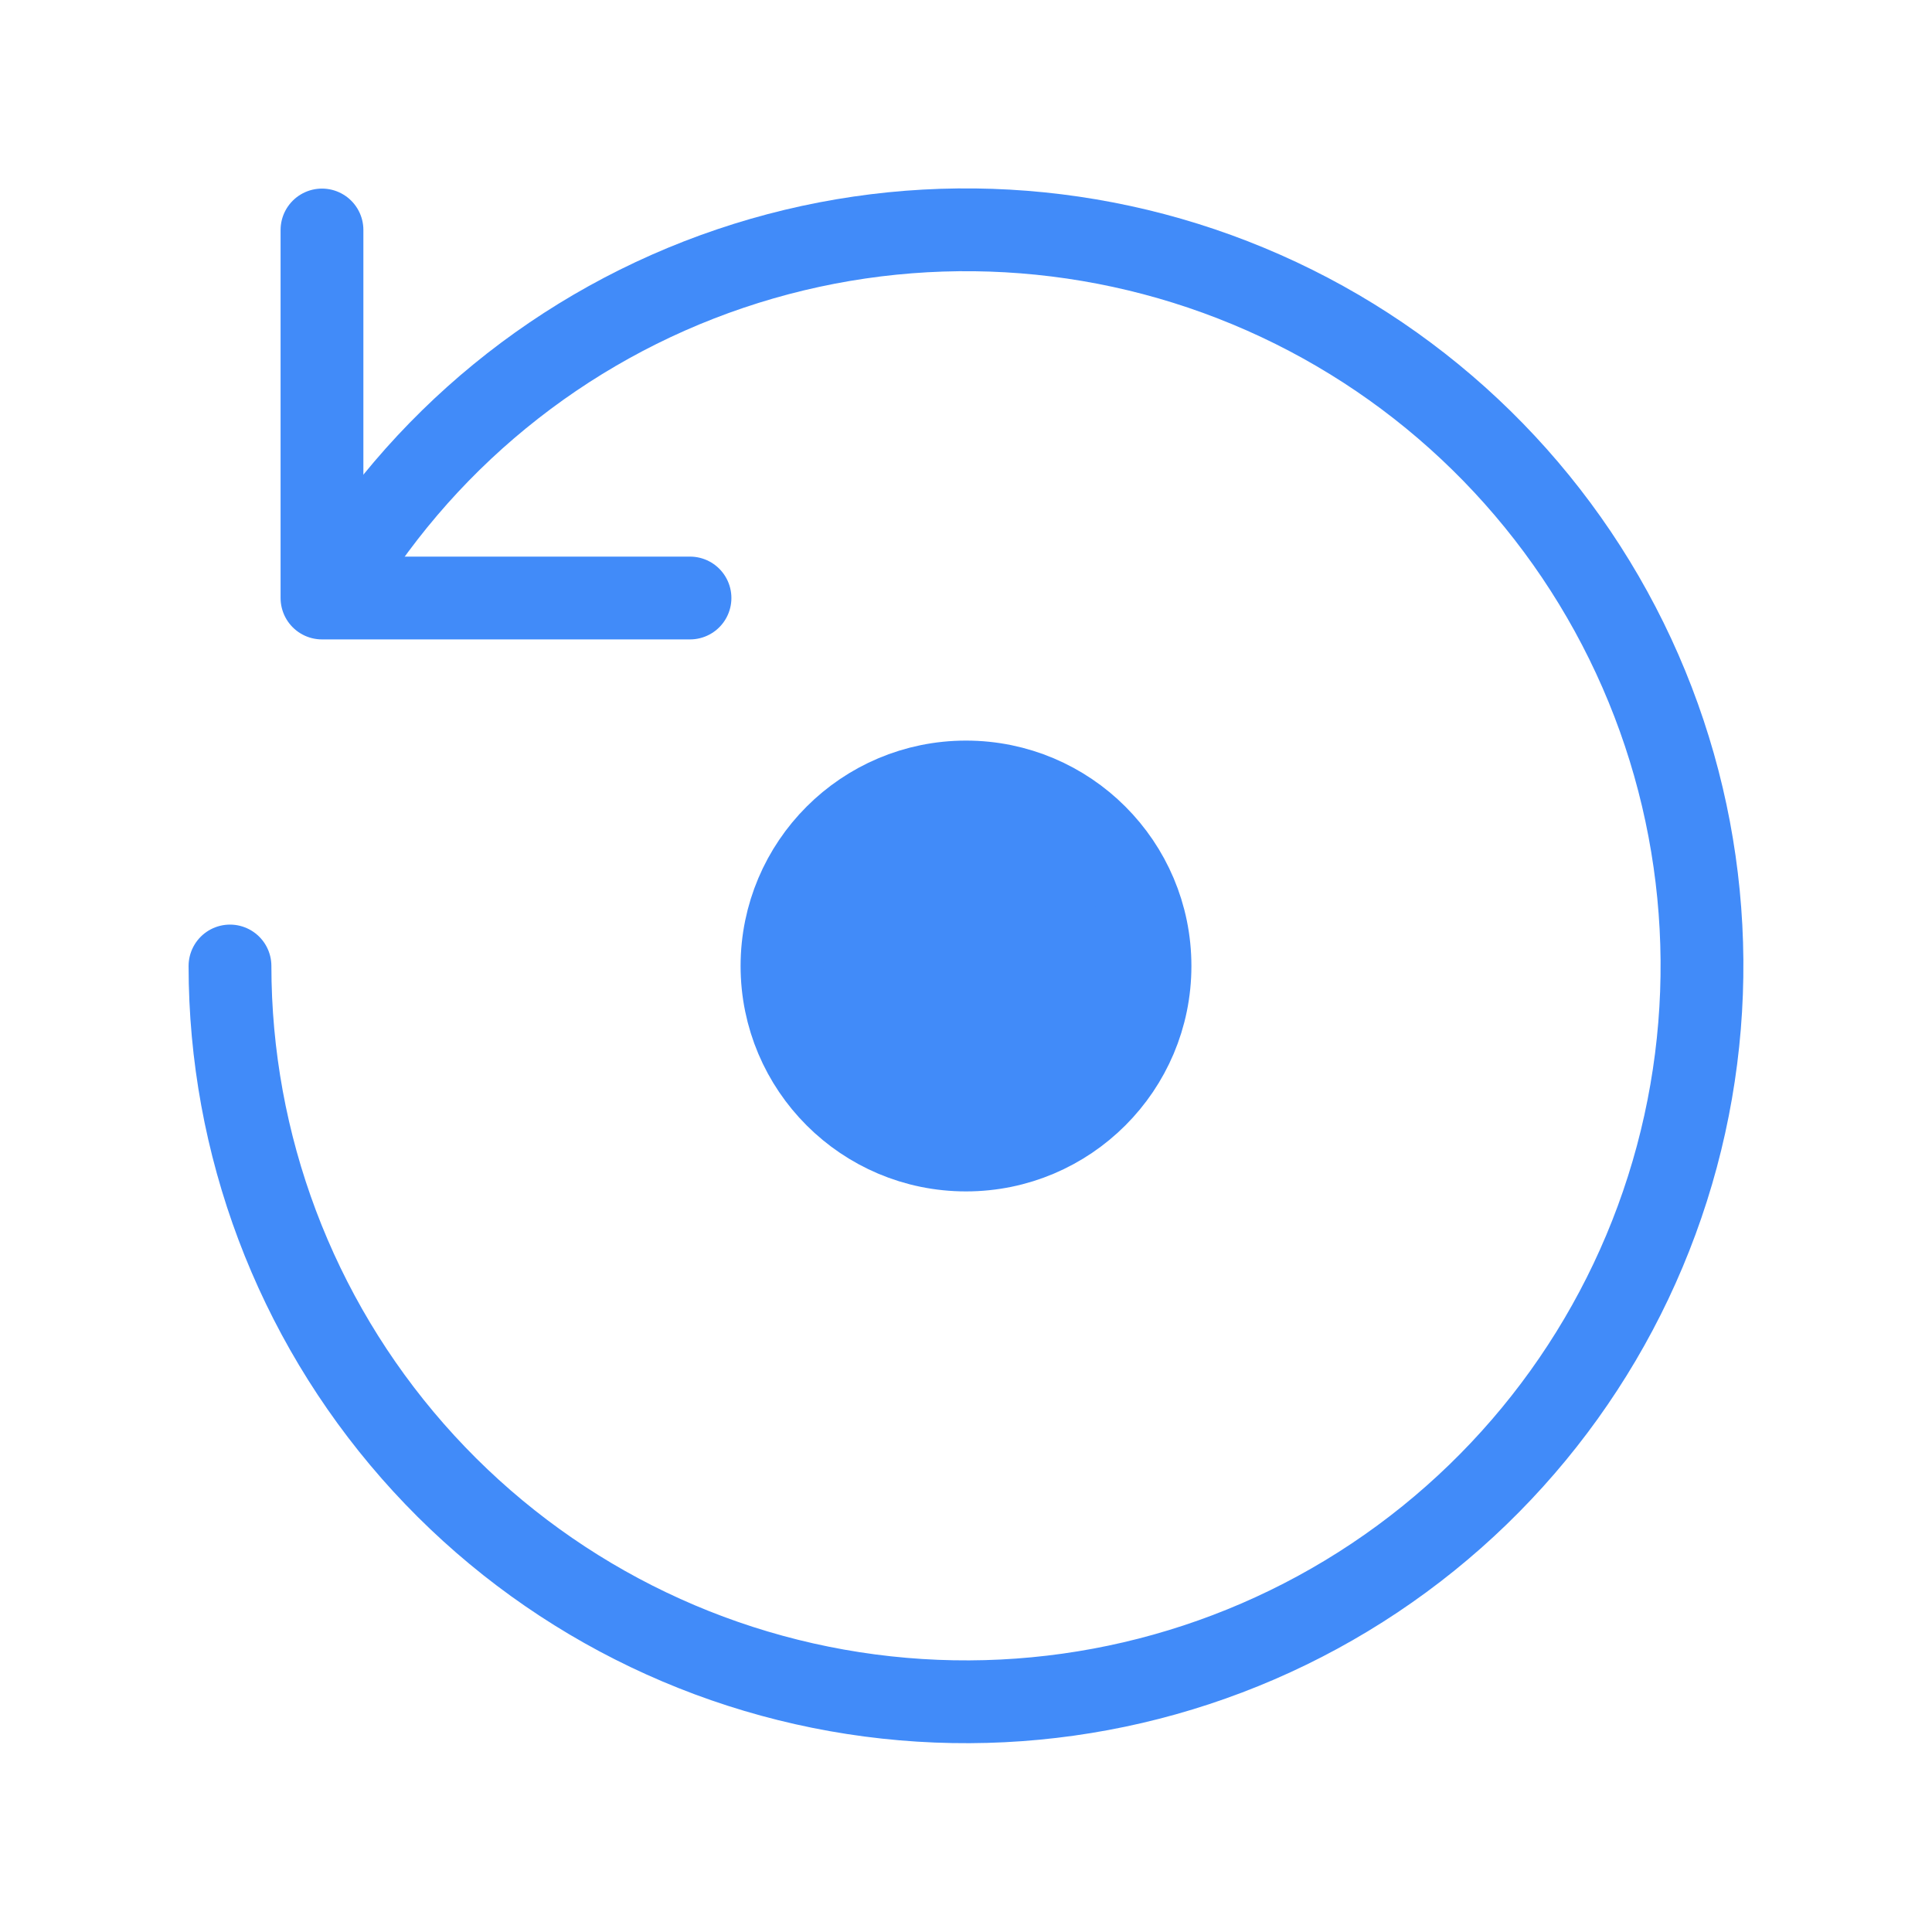 <svg width="70" height="70" viewBox="0 0 70 70" fill="none" xmlns="http://www.w3.org/2000/svg">
<g id="system-uicons:reset-temporary">
<g id="Group">
<path id="Vector" d="M11.927 21.623C15.169 16.027 20.335 11.8 26.462 9.73C32.589 7.659 39.259 7.885 45.232 10.367C51.204 12.848 56.071 17.416 58.927 23.219C61.782 29.022 62.431 35.664 60.754 41.91C59.076 48.157 55.185 53.58 49.806 57.171C44.427 60.762 37.927 62.276 31.515 61.43C25.103 60.585 19.216 57.438 14.952 52.576C10.687 47.714 8.335 41.467 8.333 35" stroke="#418BF9" stroke-width="3" stroke-linecap="round" stroke-linejoin="round"/>
<path id="Vector_2" d="M41.667 35C41.667 38.682 38.682 41.667 35 41.667C31.318 41.667 28.333 38.682 28.333 35C28.333 31.318 31.318 28.333 35 28.333C38.682 28.333 41.667 31.318 41.667 35Z" fill="#418BF9" stroke="#418BF9" stroke-width="3" stroke-linecap="round" stroke-linejoin="round"/>
<path id="Vector_3" d="M25 21.667H11.666V8.333" stroke="#418BF9" stroke-width="3" stroke-linecap="round" stroke-linejoin="round"/>
</g>
</g>
</svg>

